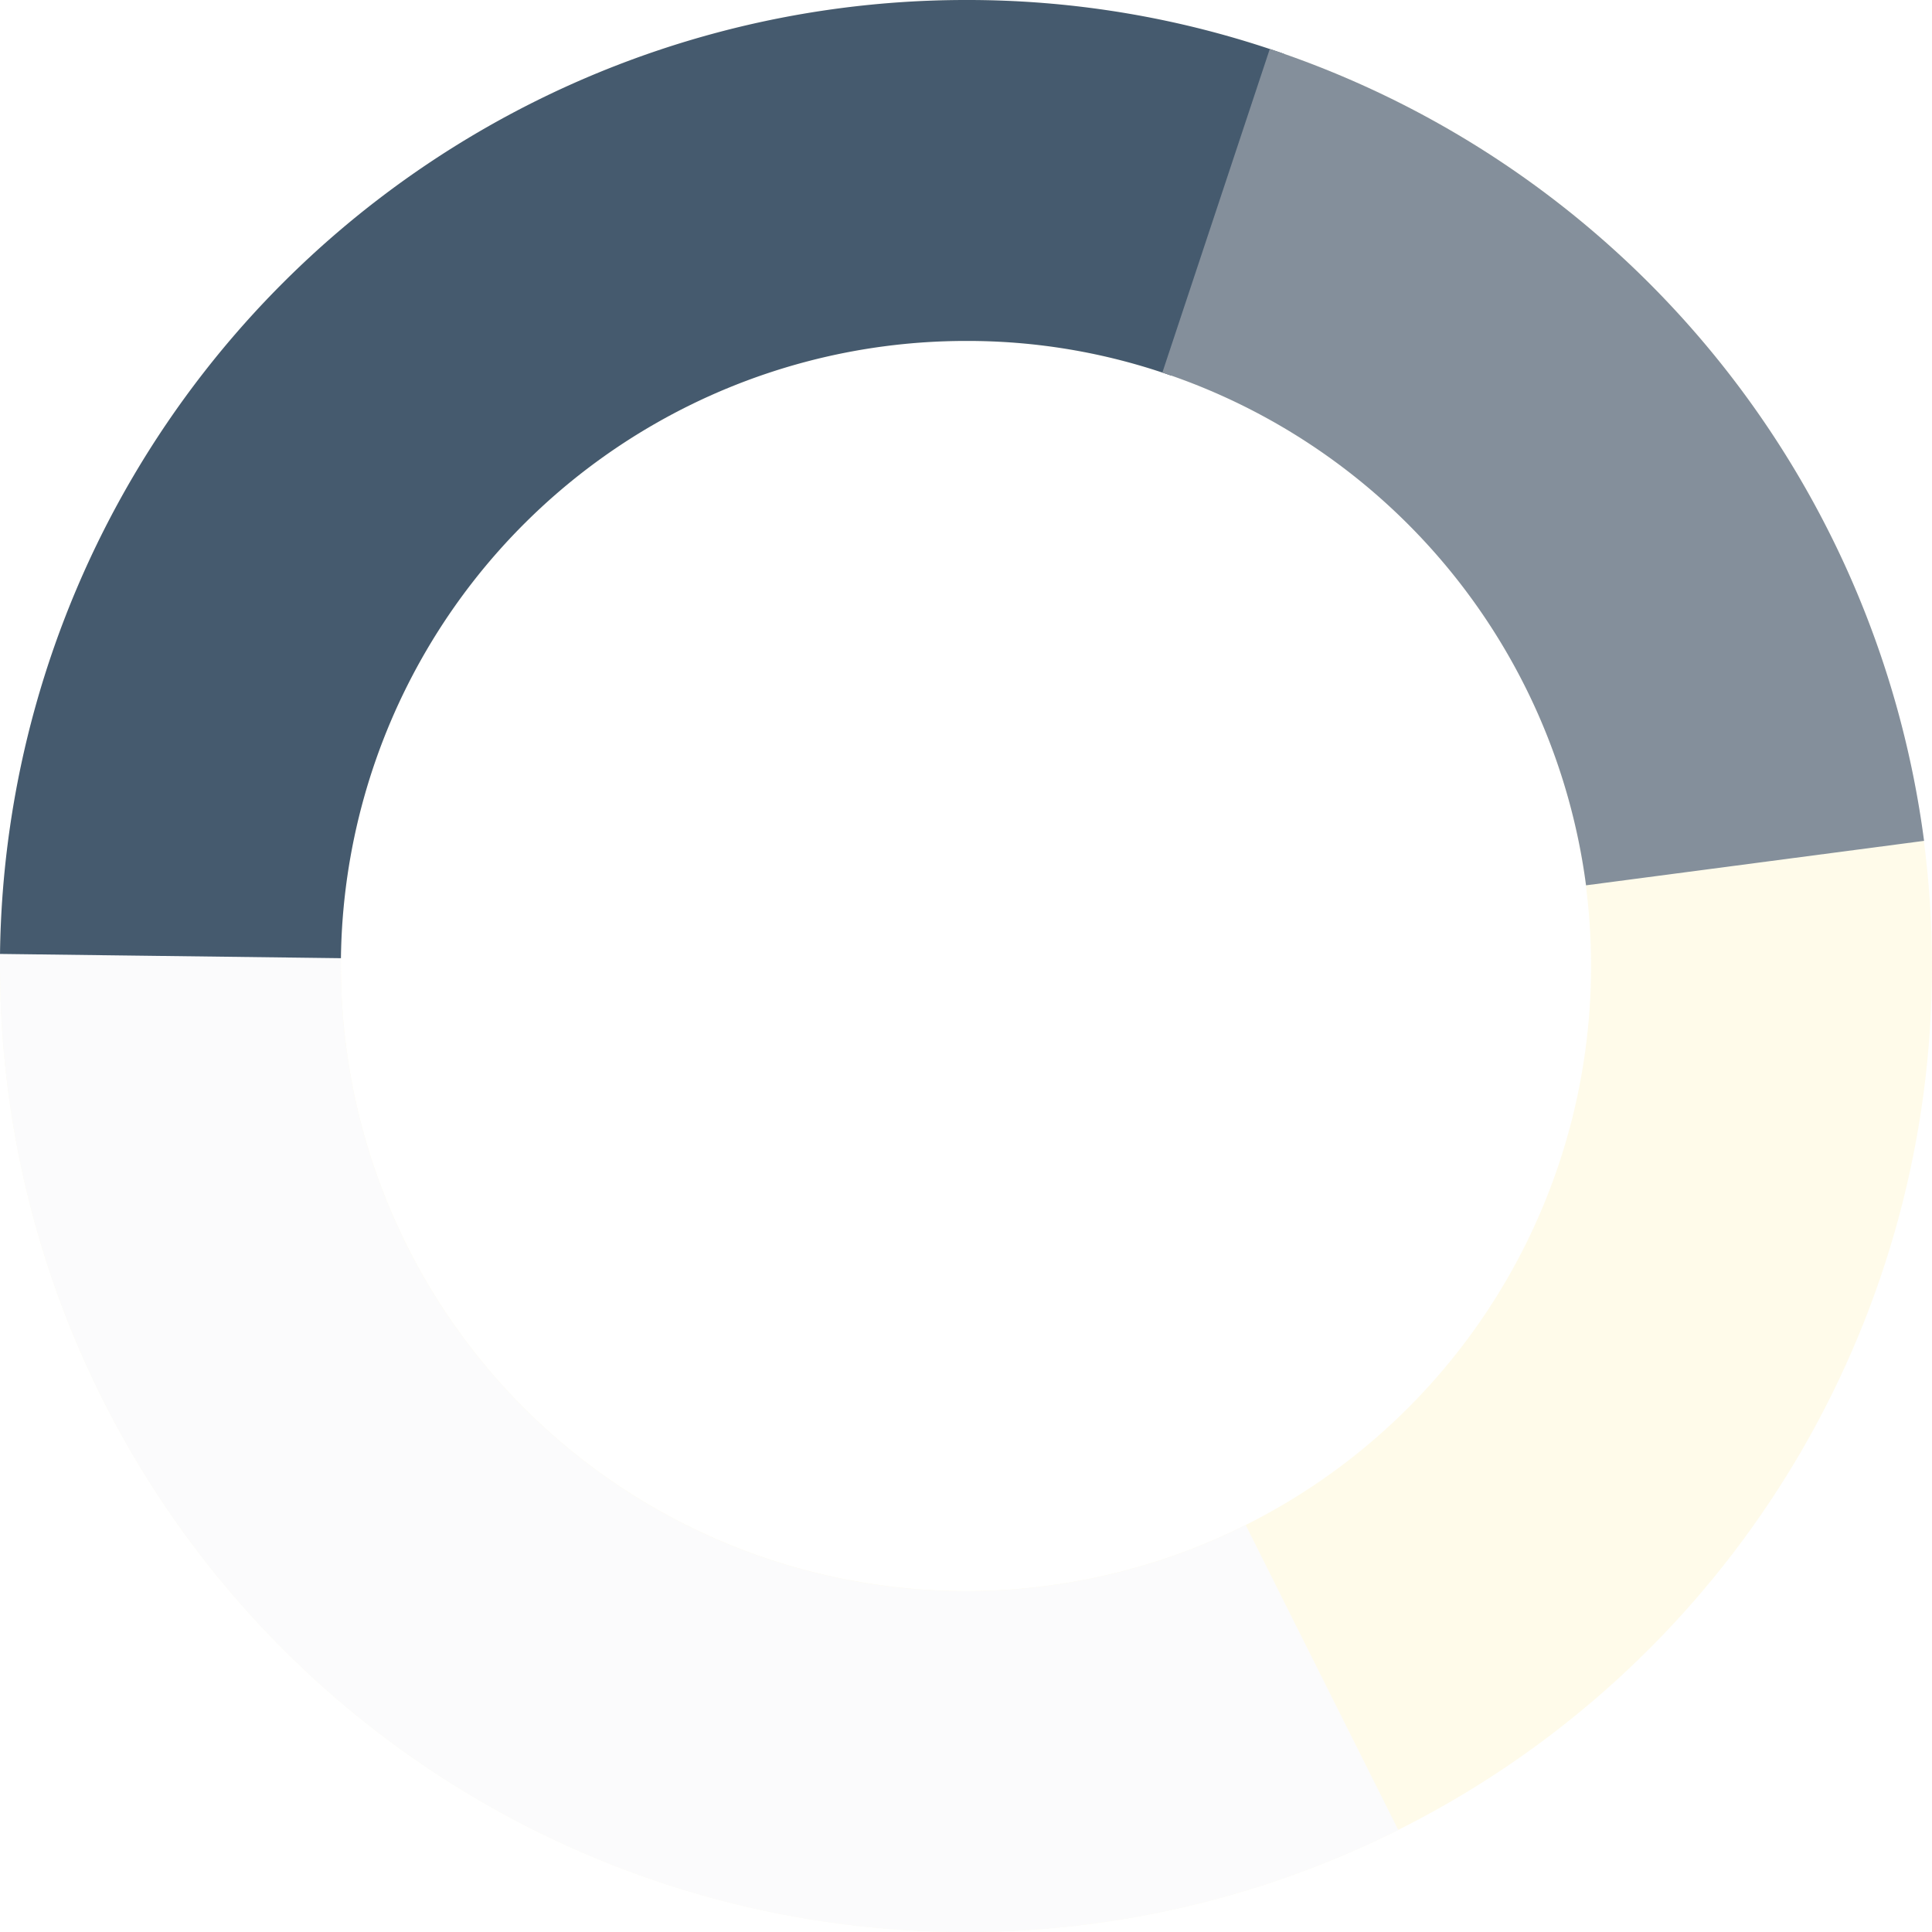 <svg xmlns="http://www.w3.org/2000/svg" viewBox="0 0 68 68">
    <defs>
        <style>
            .cls-21{opacity:.1}.cls-22,.cls-23,.cls-24,.cls-25{fill:none;stroke-miterlimit:10;stroke-width:12px}.cls-22{stroke:#ffd729}.cls-23{stroke:#d5dadf}.cls-24{stroke:#455a6e}.cls-25{stroke:#848f9b}
        </style>
    </defs>
    <g id="Group_278" data-name="Group 278" transform="translate(2825 -1947)">
        <g id="Group_275" class="cls-21" data-name="Group 275">
            <ellipse id="Ellipse_29" cx="28" cy="28" class="cls-22" data-name="Ellipse 29" rx="28" ry="28" transform="translate(-2819 1953)"/>
            <path id="Path_204" d="M46.53 187.743A28 28 0 0 1 6 162.7v-.7" class="cls-23" data-name="Path 204" transform="translate(-2825 1818.3)"/>
        </g>
        <path id="Path_203" d="M6 33.65A28 28 0 0 1 34 6a27.623 27.623 0 0 1 9.205 1.557" class="cls-24" data-name="Path 203" transform="translate(-2825 1947)"/>
        <path id="Path_205" d="M216.3 14.1a28.046 28.046 0 0 1 18.97 22.96" class="cls-25" data-name="Path 205" transform="translate(-2998.498 1940.318)"/>
    </g>
</svg>
